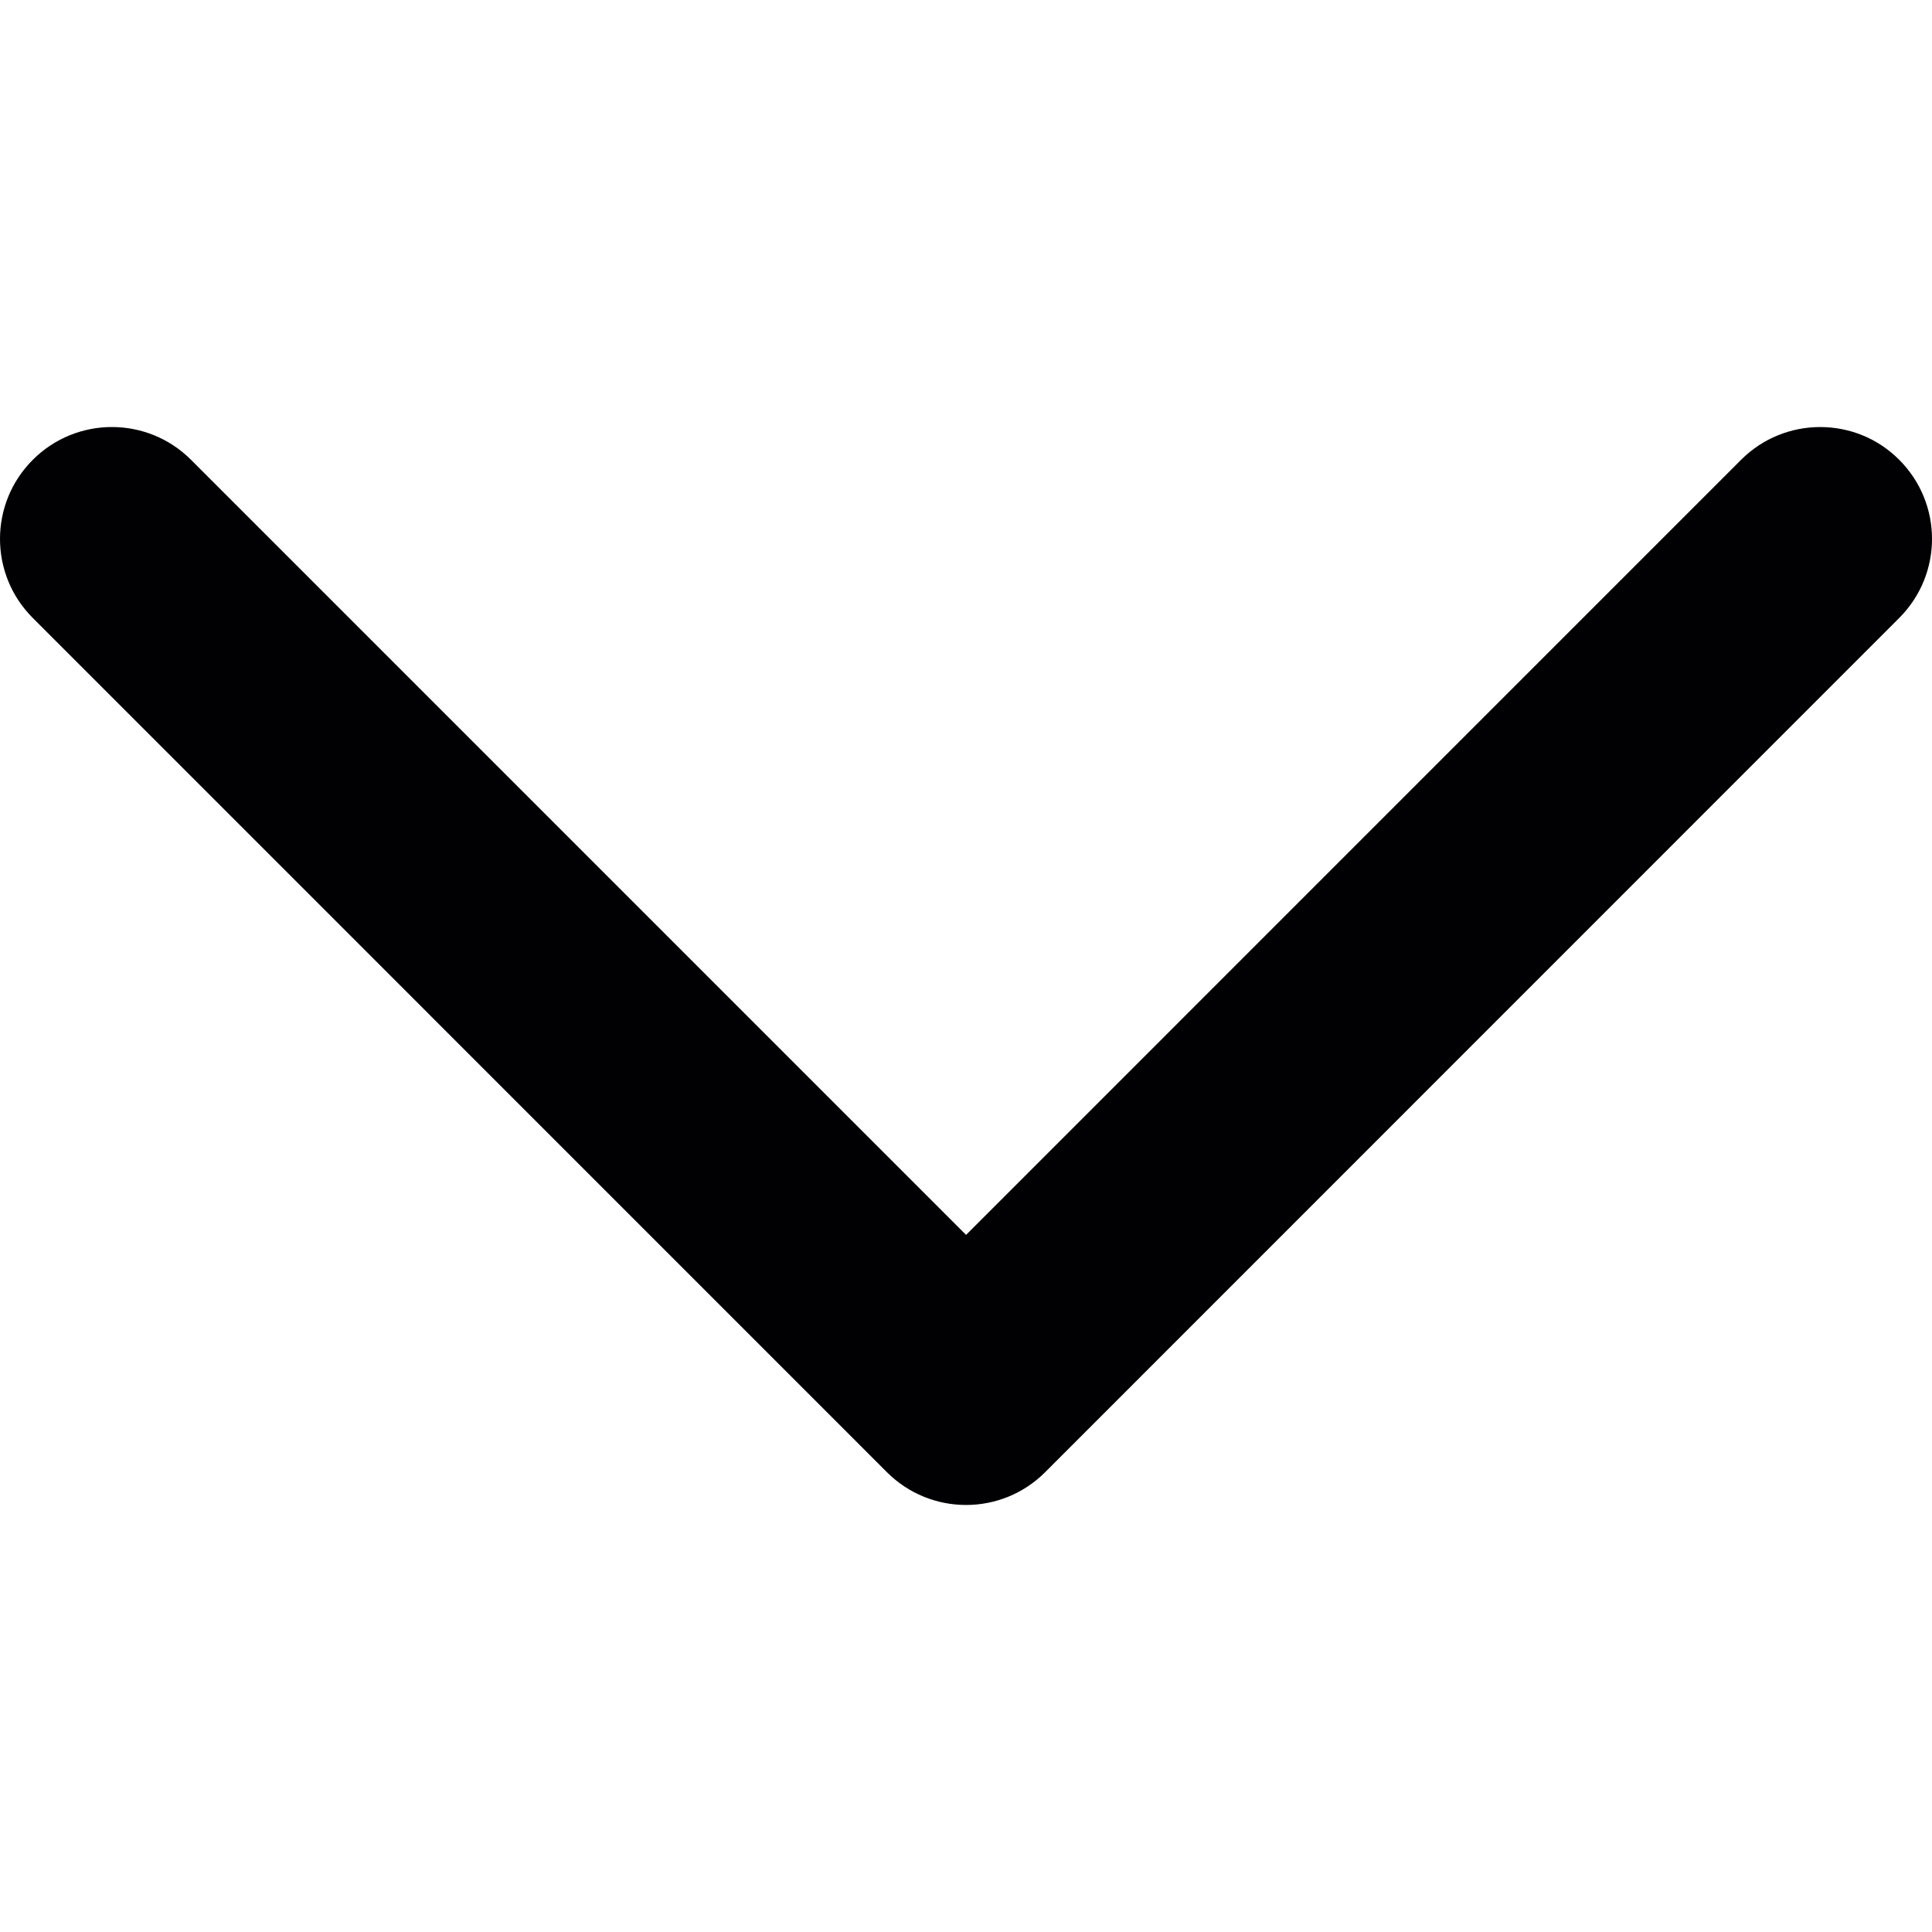 <?xml version="1.0" encoding="UTF-8" standalone="no"?><!DOCTYPE svg PUBLIC "-//W3C//DTD SVG 1.1//EN" "http://www.w3.org/Graphics/SVG/1.1/DTD/svg11.dtd"><svg width="100%" height="100%" viewBox="0 0 129 129" version="1.1" xmlns="http://www.w3.org/2000/svg" xmlns:xlink="http://www.w3.org/1999/xlink" xml:space="preserve" xmlns:serif="http://www.serif.com/" style="fill-rule:evenodd;clip-rule:evenodd;stroke-linejoin:round;stroke-miterlimit:1.414;"><path d="M121.537,28.514c-1.912,0 -3.823,0.726 -5.285,2.188l-51.748,51.752l-51.749,-51.752c-2.919,-2.919 -7.647,-2.919 -10.566,0c-2.919,2.919 -2.919,7.643 0,10.559l57.03,57.037c2.919,2.919 7.651,2.919 10.566,0l57.026,-57.037c2.919,-2.919 2.919,-7.64 0,-10.559c-1.45,-1.458 -3.358,-2.188 -5.274,-2.188Z" style="fill:#010002;fill-rule:nonzero;"/></svg>